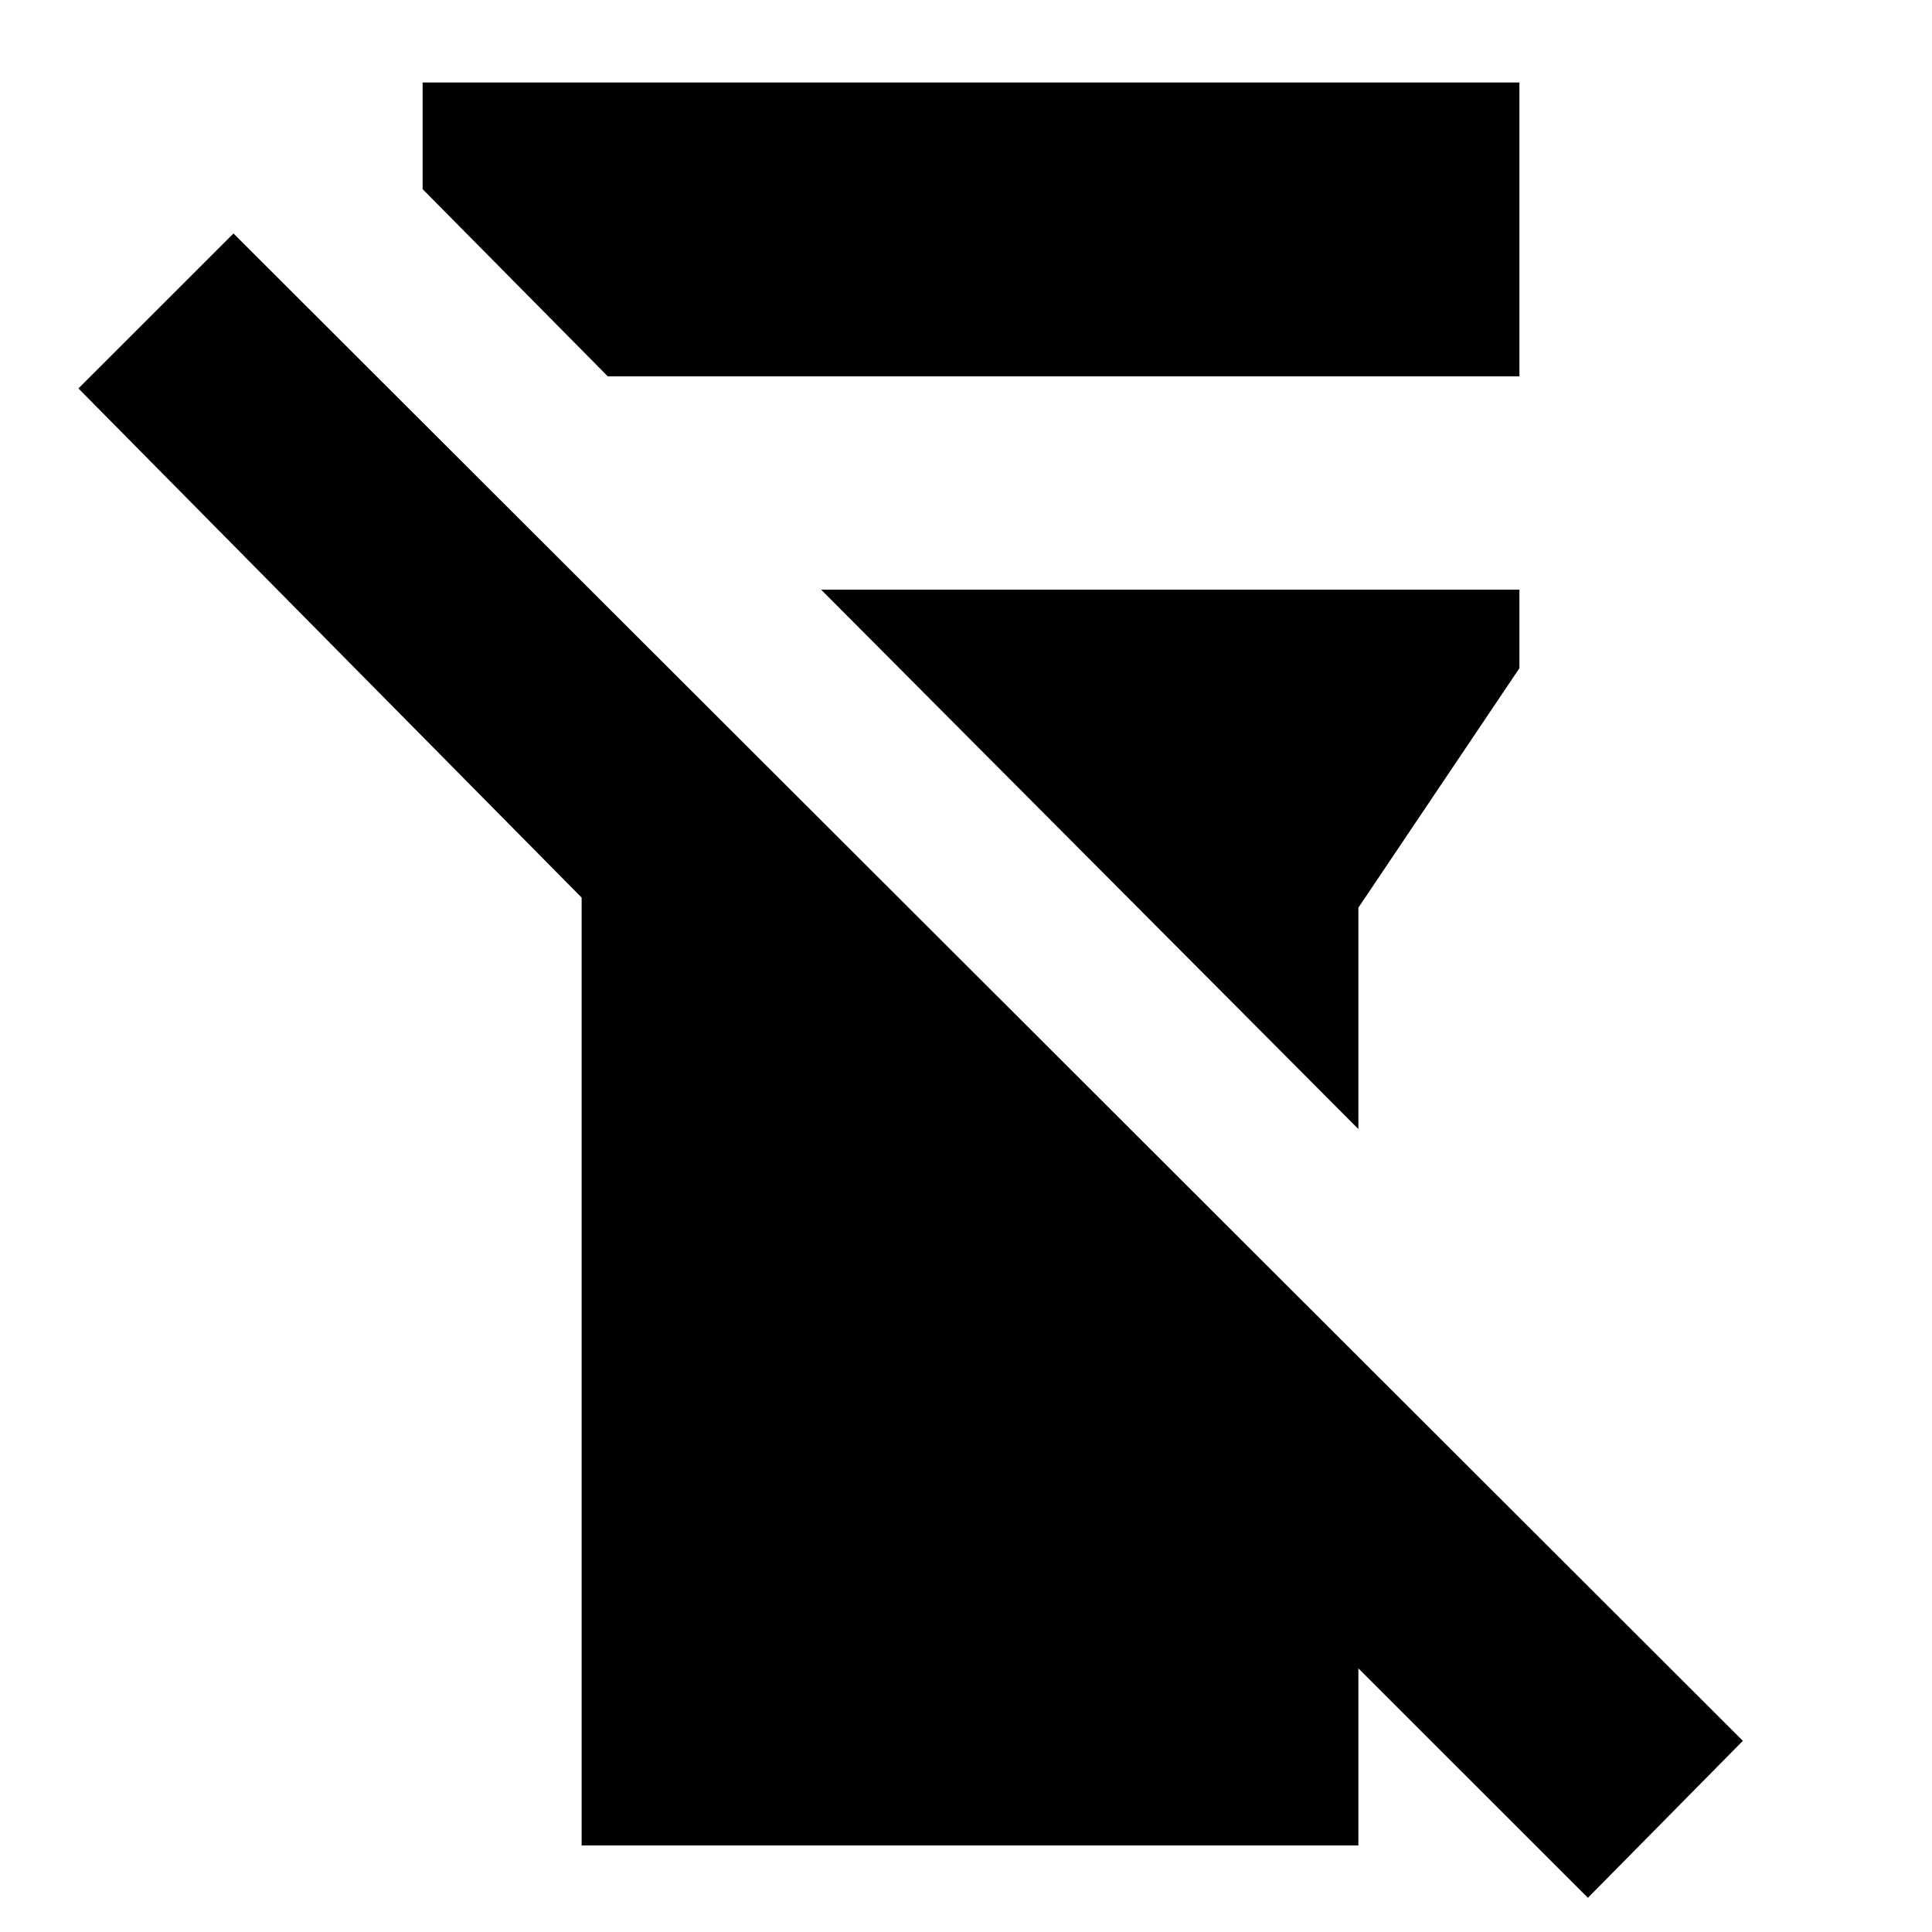 <svg xmlns="http://www.w3.org/2000/svg" height="20" width="20"><path d="M6.021 19.104V9.292L0.812 4.021L2.417 2.417L18.042 18.021L16.438 19.646L14.062 17.271V19.104ZM4.375 1.958V0.854H15.729V3.896H6.292ZM14.062 11.688 8.5 6.104H15.729V6.917L14.062 9.396Z"/></svg>